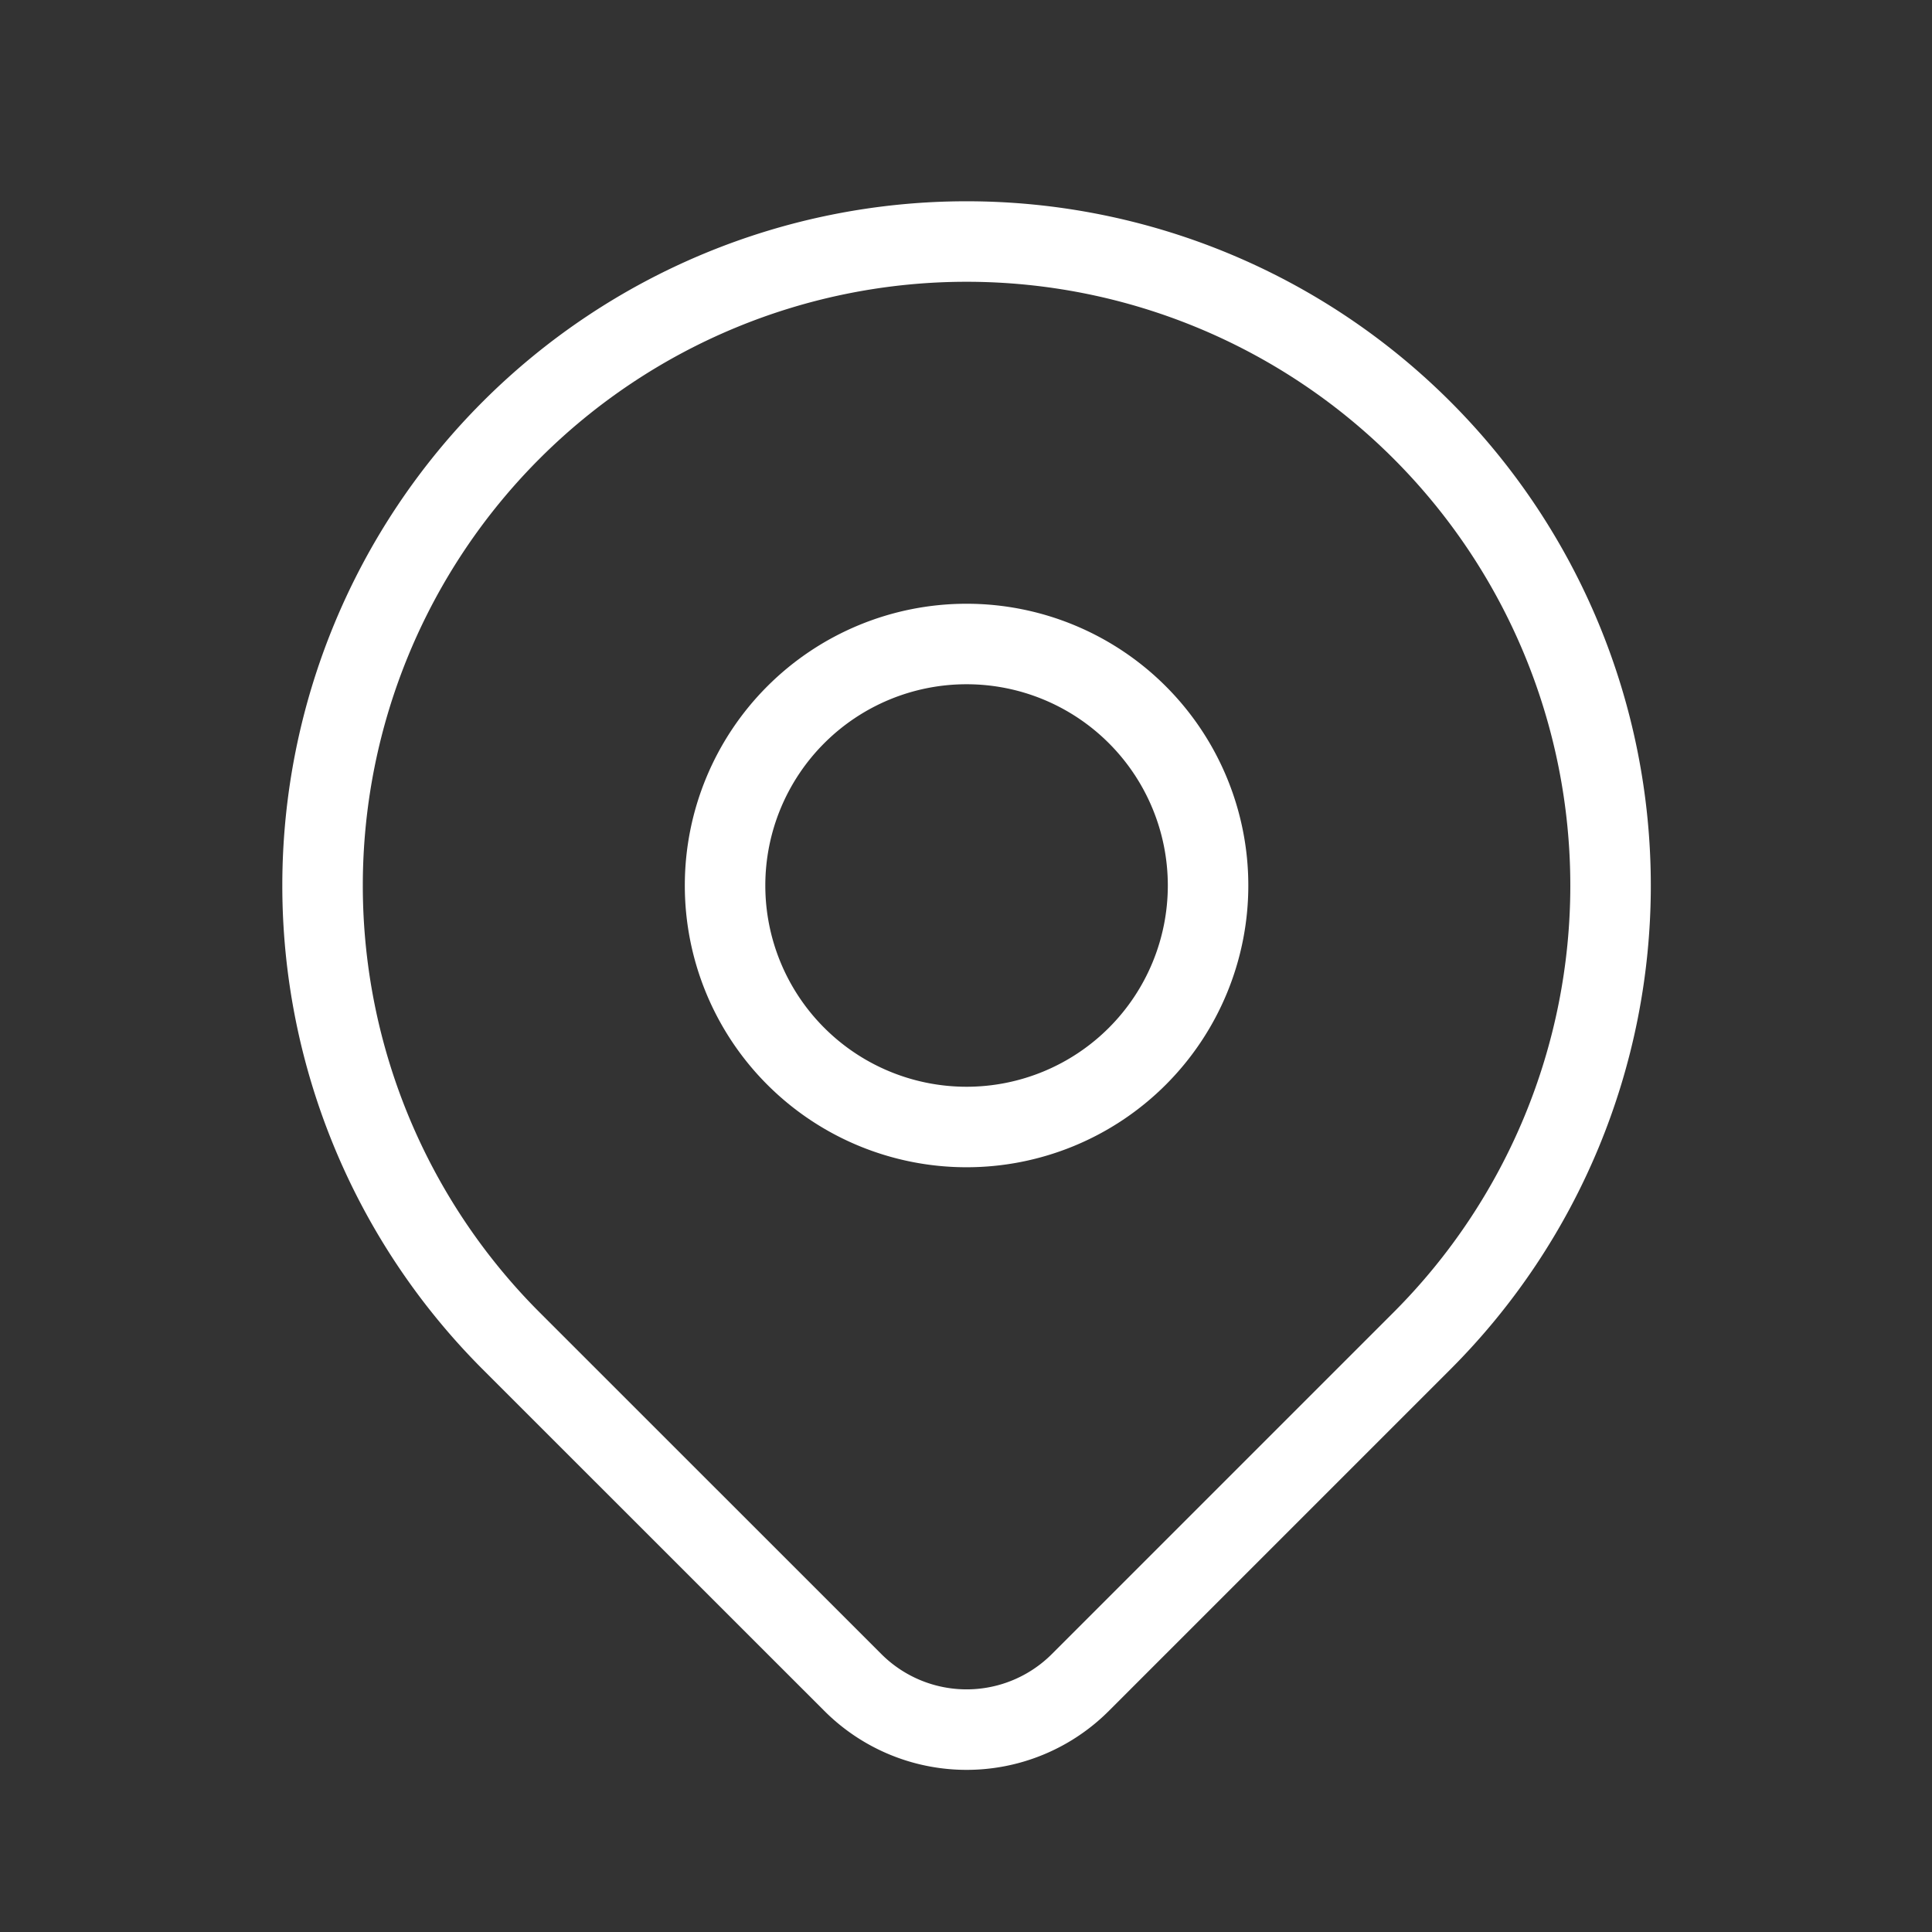 <svg width="24" height="24" fill="none" xmlns="http://www.w3.org/2000/svg"><rect width="100%" height="100%" fill="#333333" stroke="none"/><path d="M17.664 16.657L13.421 20.9a1.998 1.998 0 01-2.827 0L6.35 16.657a8 8 0 1111.314 0z" stroke="#fff" stroke-linecap="round" stroke-linejoin="round"/><path d="M15.007 11a3 3 0 11-6 0 3 3 0 016 0z" stroke="#fff" stroke-linecap="round" stroke-linejoin="round"/></svg>